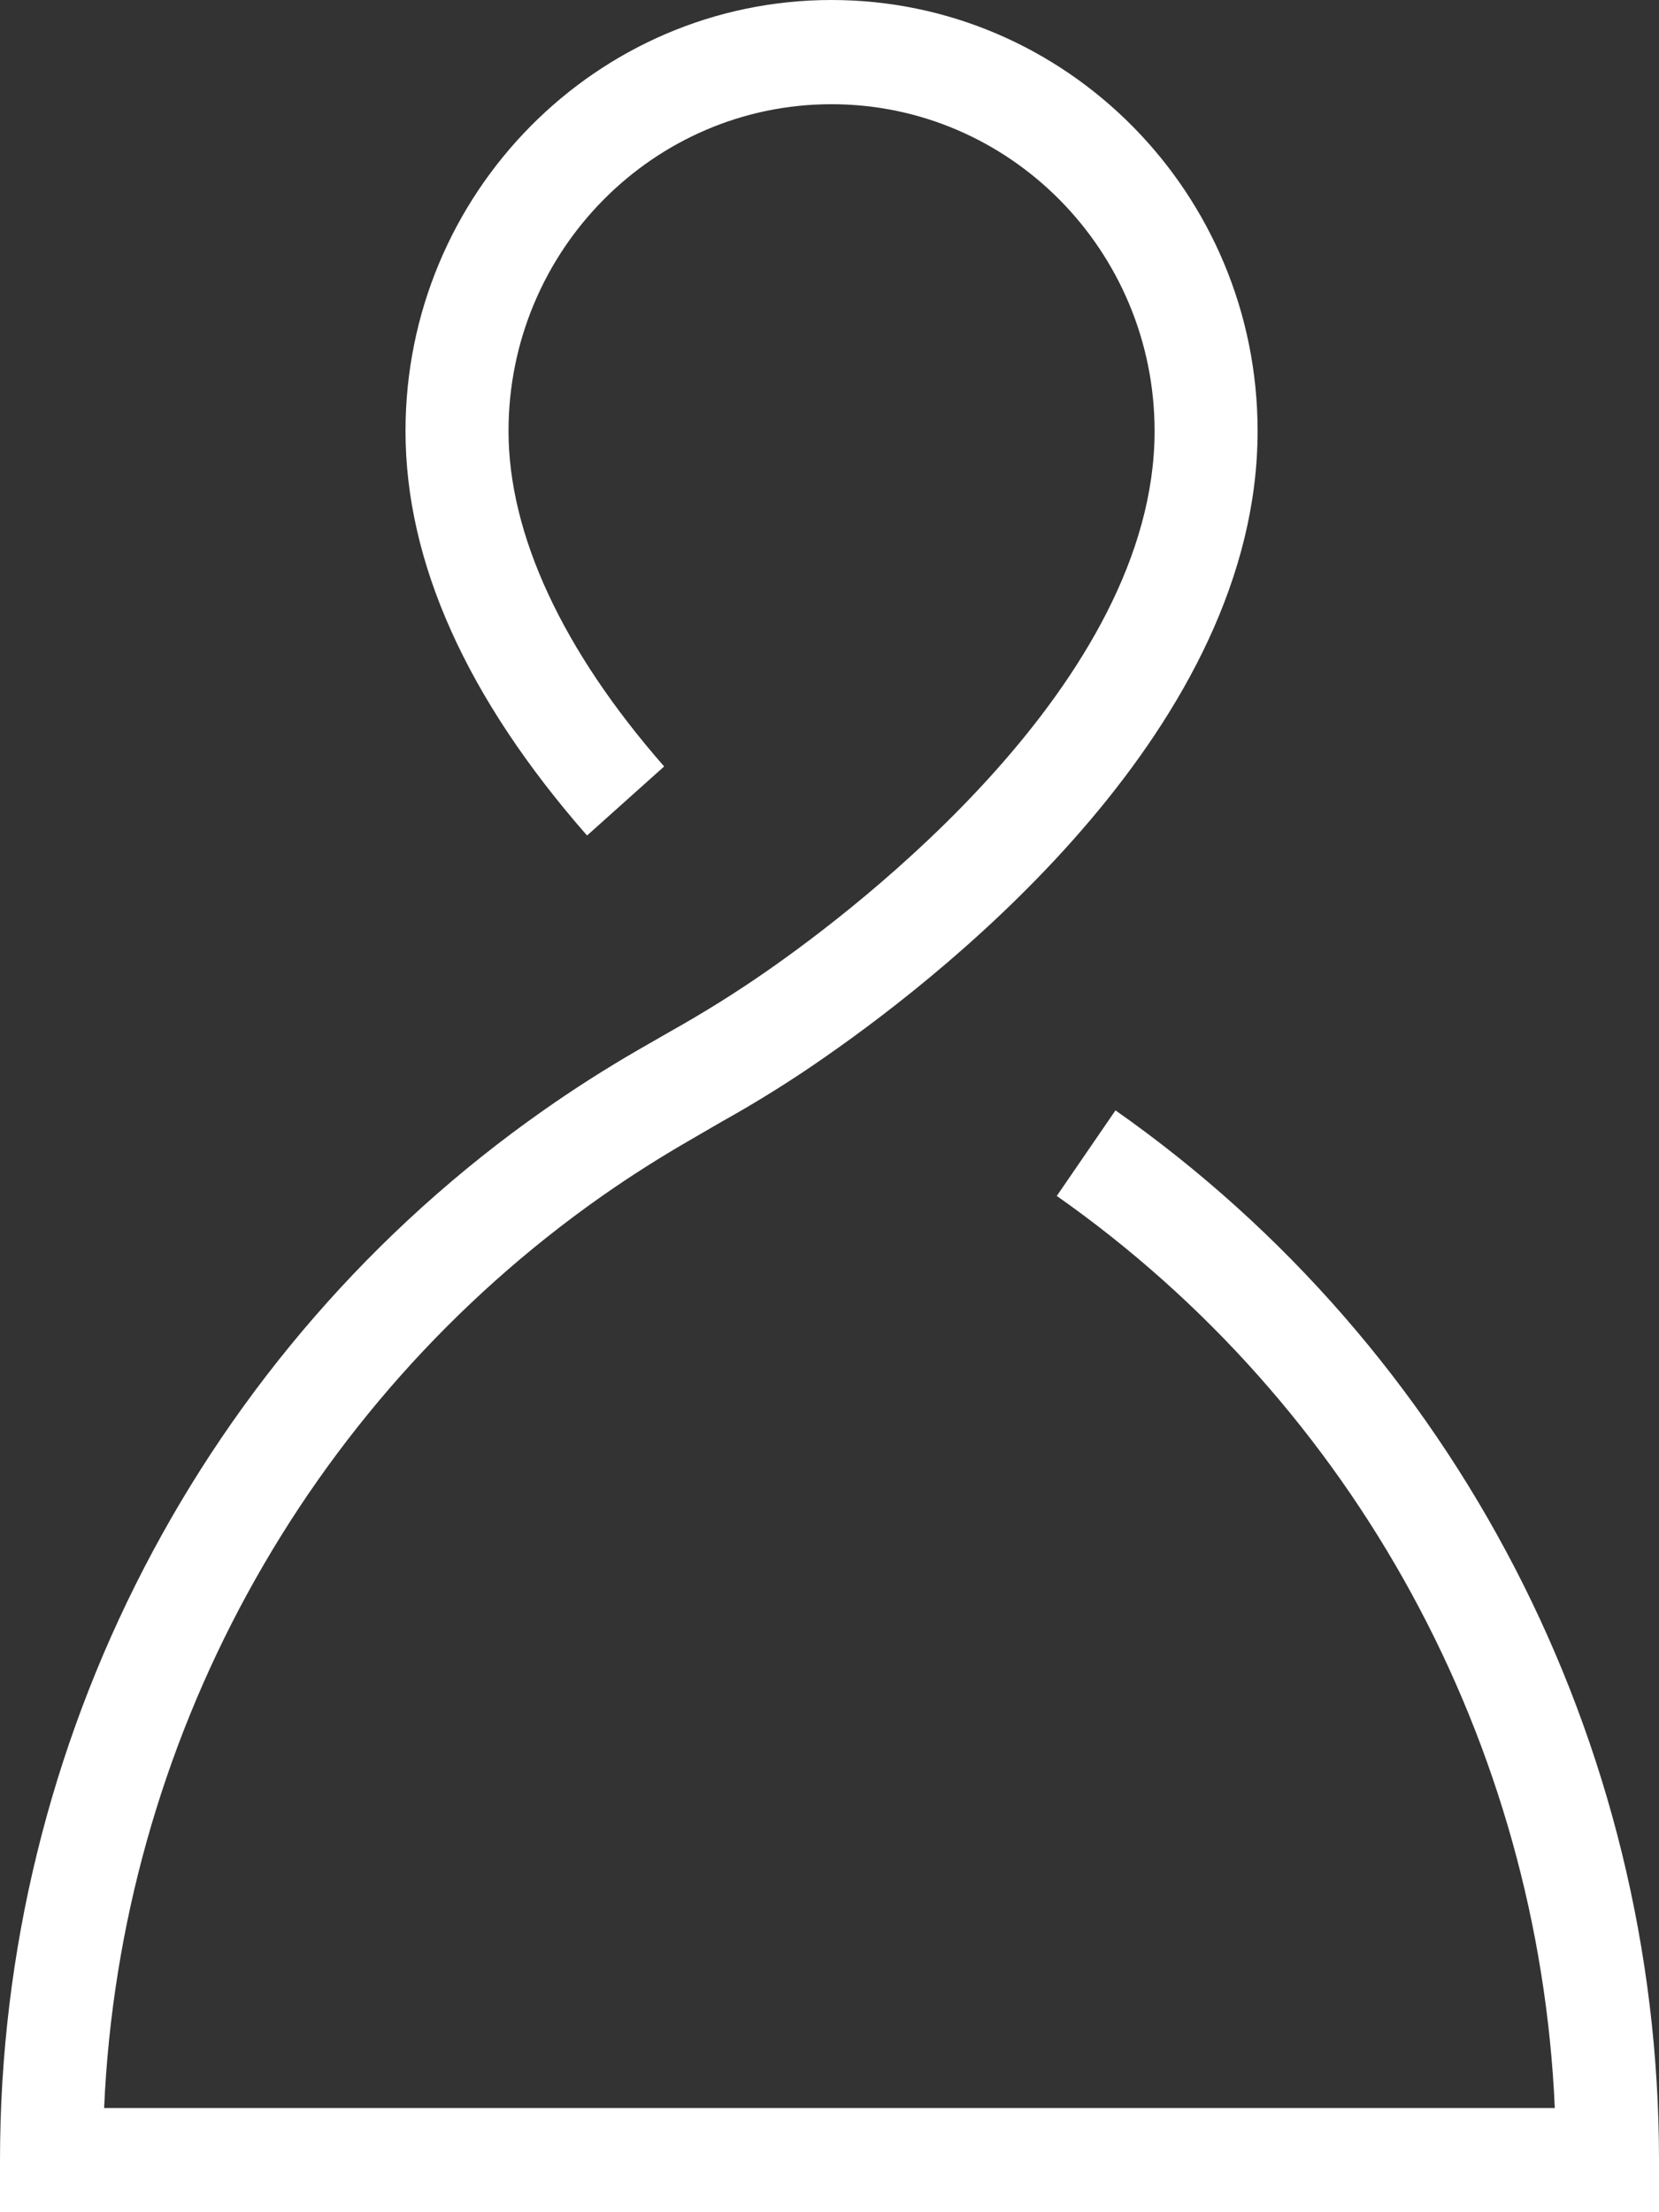 <svg width="21" height="28" xmlns="http://www.w3.org/2000/svg"><rect width="100%" height="100%" fill="#333333" stroke="none"/><path d="M14.12 14.054l-.743 1.083c3.777 2.652 6.101 6.93 6.304 11.544H1.318c.203-4.614 2.527-8.892 6.303-11.543.359-.251.73-.488 1.148-.728l.37-.215c.449-.25.89-.526 1.31-.82 1.645-1.143 5.47-4.203 5.47-7.92 0-3.008-2.42-5.455-5.394-5.455-2.973 0-5.392 2.447-5.392 5.456 0 1.656.773 3.379 2.298 5.119l.976-.874c-1.289-1.471-1.97-2.94-1.97-4.245 0-2.282 1.834-4.137 4.088-4.137 2.255 0 4.09 1.855 4.09 4.137 0 3.176-3.753 6.033-4.904 6.832-.387.27-.792.523-1.212.759l-.418.24c-.408.236-.813.493-1.202.767C2.571 17.077 0 22.044 0 27.34V28h21v-.66c0-5.296-2.573-10.263-6.88-13.286" fill="#FFF" fill-rule="evenodd"/></svg>